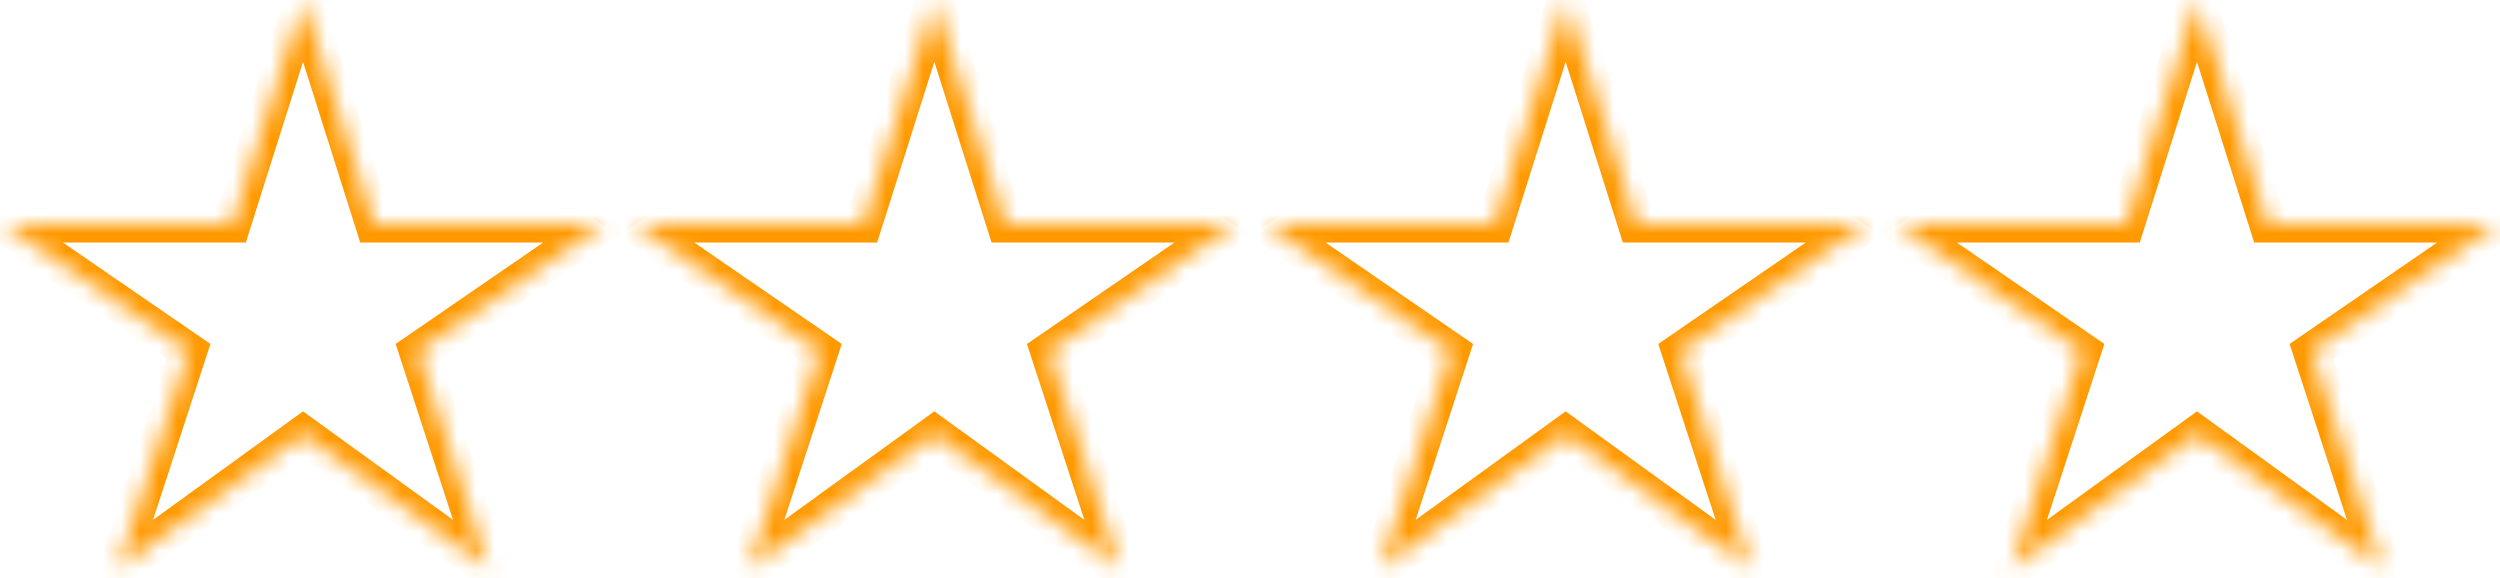 ﻿<?xml version="1.0" encoding="utf-8"?>
<svg version="1.1" xmlns:xlink="http://www.w3.org/1999/xlink" width="134px" height="31px" xmlns="http://www.w3.org/2000/svg">
  <defs>
    <mask fill="white" id="clip58">
      <path d="M 12.444 12  L 16.242 0  L 20.041 12  L 32.334 12  L 22.389 18.836  L 26.187 30.478  L 16.242 23.283  L 6.298 30.478  L 10.096 18.836  L 0.151 12  L 12.444 12  Z M 46.282 12  L 50.081 0  L 53.879 12  L 66.172 12  L 56.227 18.836  L 60.026 30.478  L 50.081 23.283  L 40.136 30.478  L 43.935 18.836  L 33.99 12  L 46.282 12  Z M 80.121 12  L 83.919 0  L 87.718 12  L 100.01 12  L 90.065 18.836  L 93.864 30.478  L 83.919 23.283  L 73.974 30.478  L 77.773 18.836  L 67.828 12  L 80.121 12  Z M 113.959 12  L 117.758 0  L 121.556 12  L 133.849 12  L 123.904 18.836  L 127.702 30.478  L 117.758 23.283  L 107.813 30.478  L 111.611 18.836  L 101.666 12  L 113.959 12  Z " fill-rule="evenodd" />
    </mask>
  </defs>
  <g transform="matrix(1 0 0 1 -94 0 )">
    <path d="M 12.444 12  L 16.242 0  L 20.041 12  L 32.334 12  L 22.389 18.836  L 26.187 30.478  L 16.242 23.283  L 6.298 30.478  L 10.096 18.836  L 0.151 12  L 12.444 12  Z M 46.282 12  L 50.081 0  L 53.879 12  L 66.172 12  L 56.227 18.836  L 60.026 30.478  L 50.081 23.283  L 40.136 30.478  L 43.935 18.836  L 33.99 12  L 46.282 12  Z M 80.121 12  L 83.919 0  L 87.718 12  L 100.01 12  L 90.065 18.836  L 93.864 30.478  L 83.919 23.283  L 73.974 30.478  L 77.773 18.836  L 67.828 12  L 80.121 12  Z M 113.959 12  L 117.758 0  L 121.556 12  L 133.849 12  L 123.904 18.836  L 127.702 30.478  L 117.758 23.283  L 107.813 30.478  L 111.611 18.836  L 101.666 12  L 113.959 12  Z " fill-rule="nonzero" fill="#ffffff" stroke="none" fill-opacity="0" transform="matrix(1 0 0 1 94 0 )" />
    <path d="M 12.444 12  L 16.242 0  L 20.041 12  L 32.334 12  L 22.389 18.836  L 26.187 30.478  L 16.242 23.283  L 6.298 30.478  L 10.096 18.836  L 0.151 12  L 12.444 12  Z " stroke-width="2" stroke="#ff9900" fill="none" transform="matrix(1 0 0 1 94 0 )" mask="url(#clip58)" />
    <path d="M 46.282 12  L 50.081 0  L 53.879 12  L 66.172 12  L 56.227 18.836  L 60.026 30.478  L 50.081 23.283  L 40.136 30.478  L 43.935 18.836  L 33.99 12  L 46.282 12  Z " stroke-width="2" stroke="#ff9900" fill="none" transform="matrix(1 0 0 1 94 0 )" mask="url(#clip58)" />
    <path d="M 80.121 12  L 83.919 0  L 87.718 12  L 100.01 12  L 90.065 18.836  L 93.864 30.478  L 83.919 23.283  L 73.974 30.478  L 77.773 18.836  L 67.828 12  L 80.121 12  Z " stroke-width="2" stroke="#ff9900" fill="none" transform="matrix(1 0 0 1 94 0 )" mask="url(#clip58)" />
    <path d="M 113.959 12  L 117.758 0  L 121.556 12  L 133.849 12  L 123.904 18.836  L 127.702 30.478  L 117.758 23.283  L 107.813 30.478  L 111.611 18.836  L 101.666 12  L 113.959 12  Z " stroke-width="2" stroke="#ff9900" fill="none" transform="matrix(1 0 0 1 94 0 )" mask="url(#clip58)" />
  </g>
</svg>